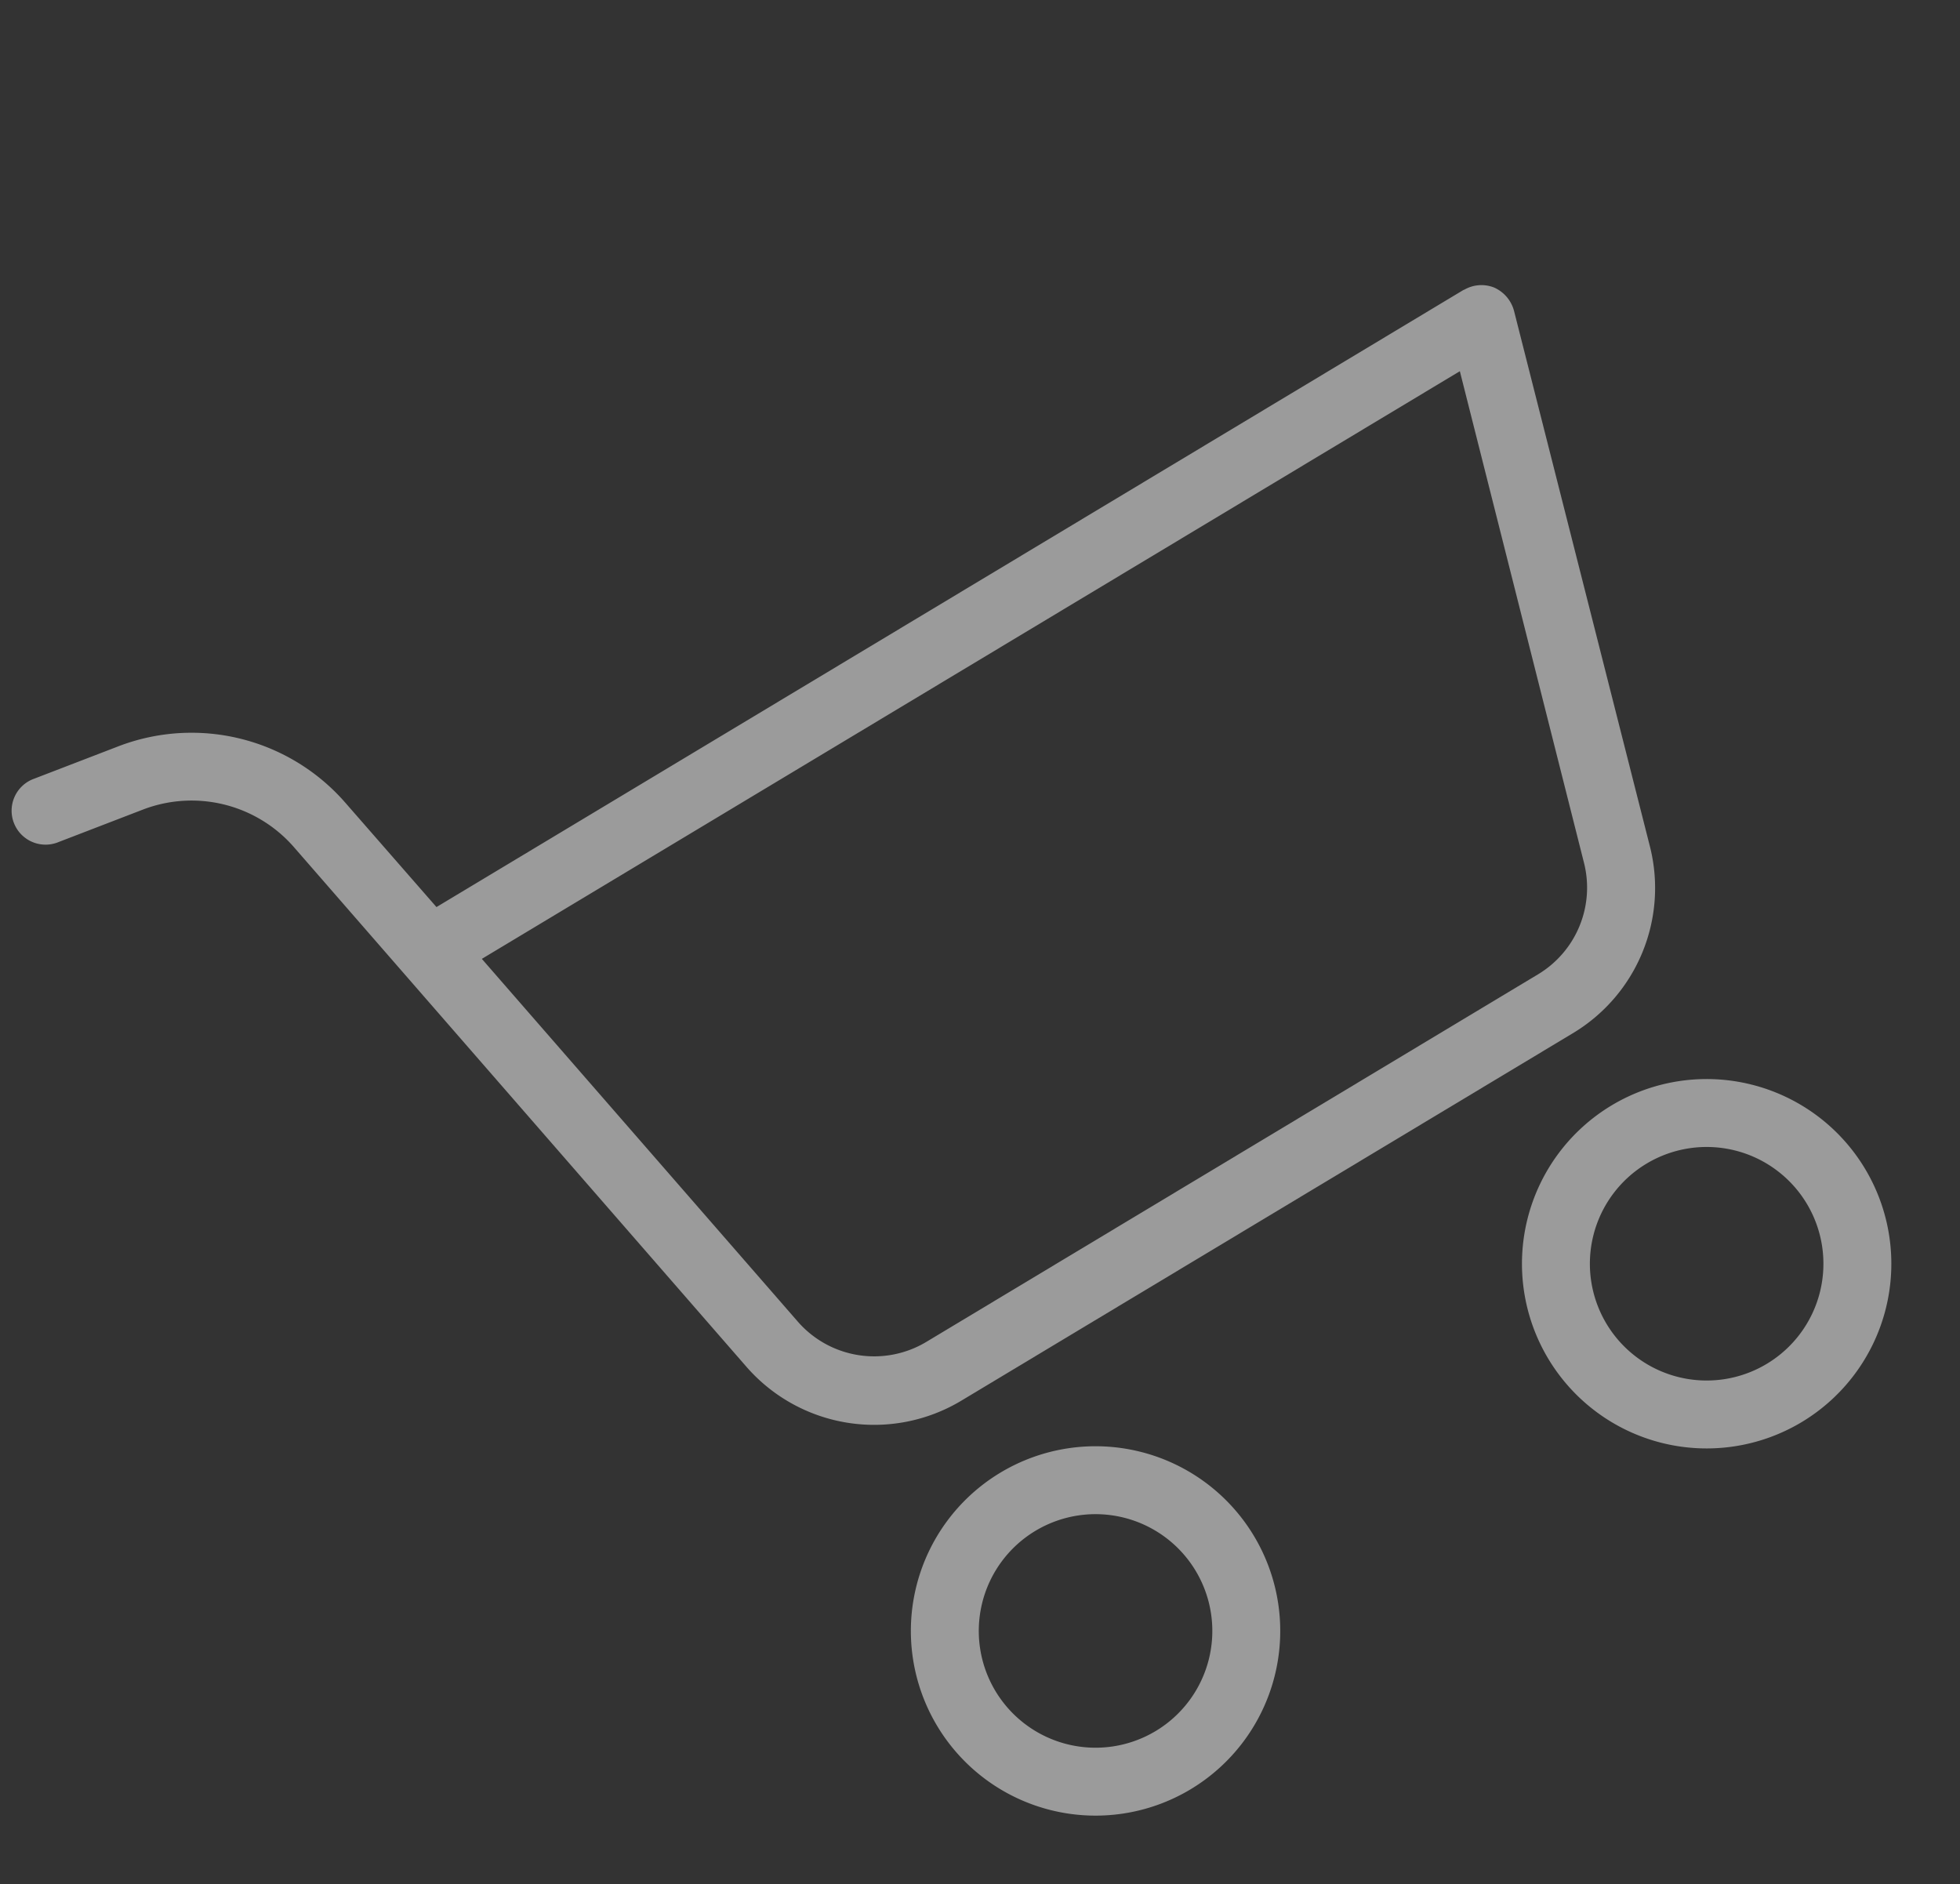 <svg xmlns="http://www.w3.org/2000/svg" width="39.479" height="37.954" viewBox="0 0 39.479 37.954">
  <rect x="0" y="0" width="39.479" height="37.954" fill="#333333" stroke="none"/>
  <g id="_001-shopping-cart" data-name="001-shopping-cart" transform="translate(0 16.086) rotate(-31)" opacity="0.51">
    <path id="Path_30" data-name="Path 30" d="M3.72,0A3.72,3.72,0,1,0,7.44,3.72,3.72,3.72,0,0,0,3.72,0Zm0,6.072A2.352,2.352,0,1,1,6.072,3.72,2.352,2.352,0,0,1,3.72,6.072Zm0,0" transform="translate(6.561 22.015)" fill="#fff"/>
    <path id="Path_31" data-name="Path 31" d="M30.555,6.4H6.411L5.919,3.648A4.11,4.11,0,0,0,2.589.325L.8.011A.684.684,0,1,0,.565,1.358l1.791.314A2.735,2.735,0,0,1,4.572,3.888l2.42,13.655a3.412,3.412,0,0,0,3.364,2.824H24.716a3.41,3.41,0,0,0,3.275-2.427L31.2,7.286a.715.715,0,0,0-.1-.608.692.692,0,0,0-.547-.274Zm-3.87,11.132a2.037,2.037,0,0,1-1.962,1.457H10.363a2.041,2.041,0,0,1-2.017-1.7L6.657,7.765H29.639Zm0,0" transform="translate(0 0)" fill="#fff"/>
    <path id="Path_32" data-name="Path 32" d="M3.72,0A3.72,3.72,0,1,0,7.44,3.72,3.72,3.72,0,0,0,3.72,0Zm0,6.072A2.352,2.352,0,1,1,6.072,3.72,2.352,2.352,0,0,1,3.72,6.072Zm0,0" transform="translate(20.921 22.015)" fill="#fff"/>
  </g>
</svg>
